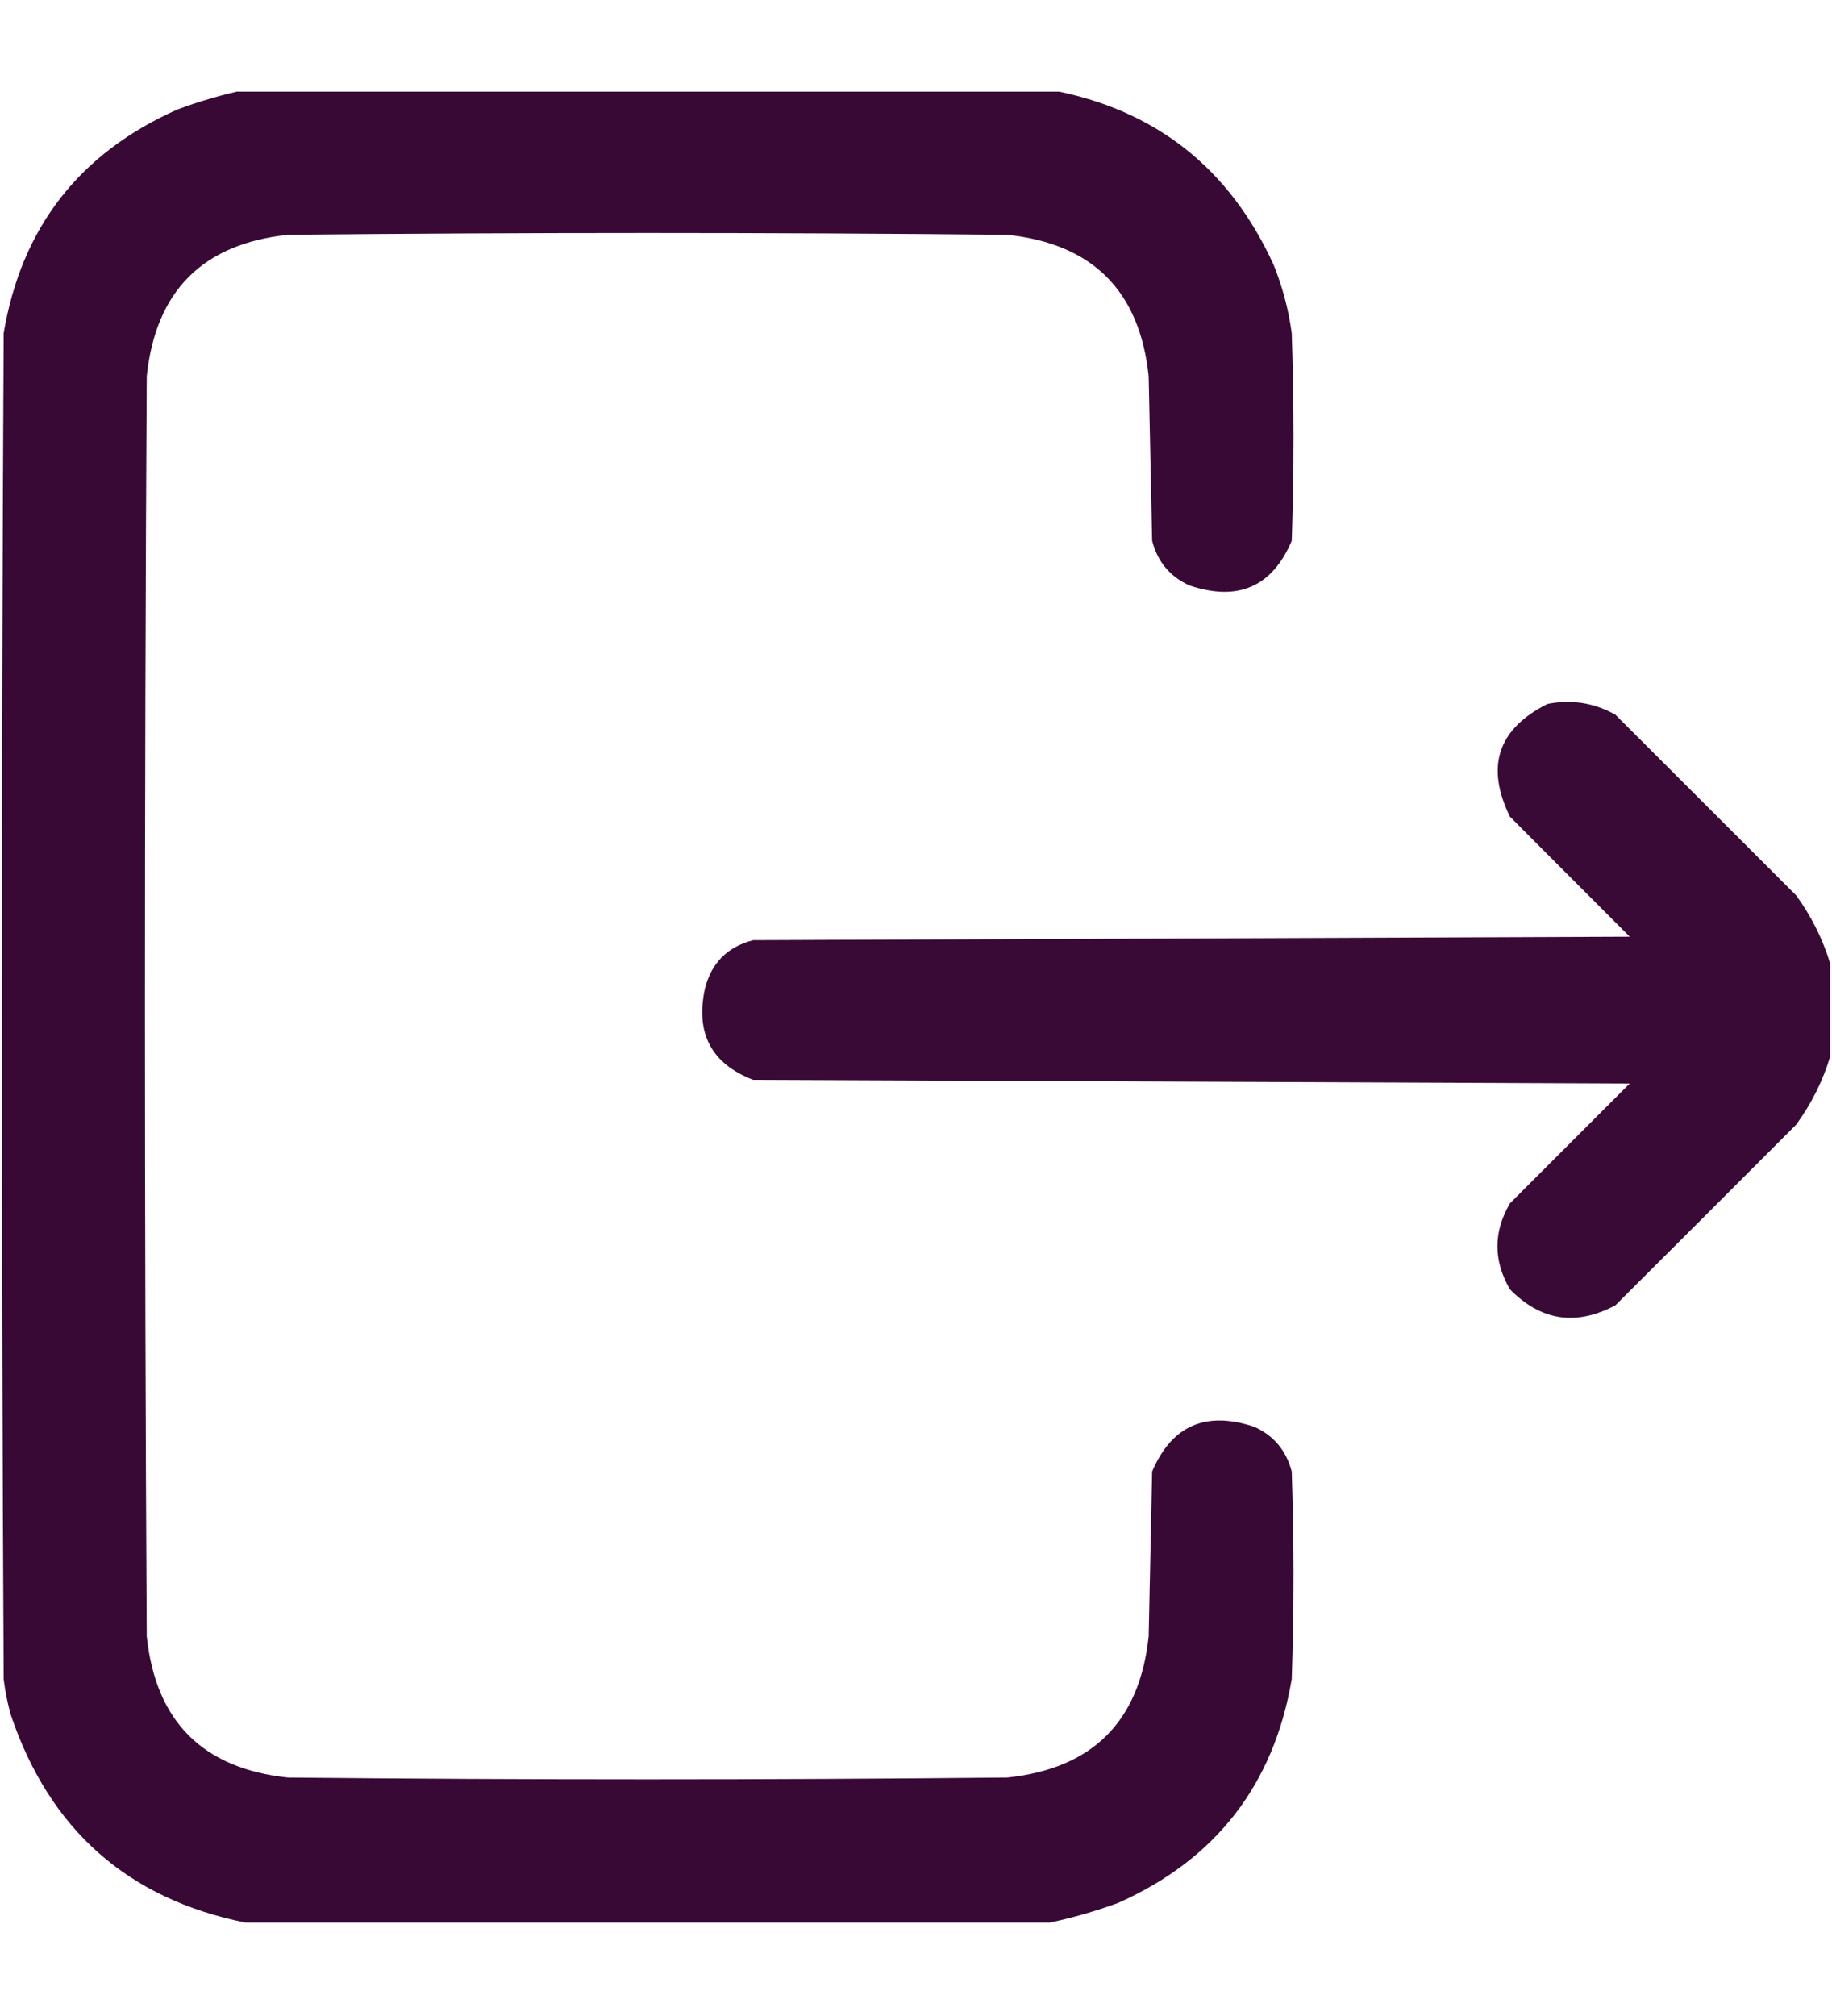 <svg width="10" height="11" viewBox="0 0 10 11" fill="none" xmlns="http://www.w3.org/2000/svg">
<g clip-path="url(#clip0_668_2379)">
<path opacity="0.99" fill-rule="evenodd" clip-rule="evenodd" d="M1.338 0.49C2.803 0.49 4.268 0.49 5.732 0.49C6.304 0.596 6.711 0.915 6.953 1.447C7.001 1.567 7.034 1.691 7.051 1.818C7.064 2.196 7.064 2.574 7.051 2.951C6.944 3.202 6.758 3.283 6.494 3.195C6.387 3.147 6.319 3.066 6.289 2.951C6.283 2.652 6.276 2.352 6.27 2.053C6.221 1.587 5.964 1.33 5.498 1.281C4.189 1.268 2.881 1.268 1.572 1.281C1.107 1.33 0.85 1.587 0.801 2.053C0.788 4.344 0.788 6.636 0.801 8.928C0.85 9.393 1.107 9.65 1.572 9.699C2.881 9.712 4.189 9.712 5.498 9.699C5.964 9.65 6.221 9.393 6.27 8.928C6.276 8.628 6.283 8.329 6.289 8.029C6.396 7.779 6.581 7.697 6.846 7.785C6.953 7.833 7.021 7.915 7.051 8.029C7.064 8.407 7.064 8.785 7.051 9.162C6.953 9.738 6.637 10.145 6.104 10.383C5.98 10.428 5.856 10.464 5.732 10.49C4.268 10.49 2.803 10.49 1.338 10.49C0.696 10.36 0.27 9.982 0.059 9.357C0.041 9.293 0.028 9.228 0.02 9.162C0.007 6.714 0.007 4.266 0.02 1.818C0.117 1.242 0.433 0.836 0.967 0.598C1.09 0.552 1.214 0.516 1.338 0.49Z" fill="#380835"/>
<path opacity="0.987" fill-rule="evenodd" clip-rule="evenodd" d="M9.99 5.257C9.99 5.426 9.99 5.596 9.99 5.765C9.95 5.898 9.888 6.021 9.805 6.136C9.476 6.465 9.147 6.794 8.818 7.122C8.603 7.237 8.411 7.207 8.242 7.035C8.151 6.878 8.151 6.722 8.242 6.566C8.46 6.348 8.678 6.13 8.896 5.912C7.301 5.905 5.706 5.899 4.111 5.892C3.883 5.804 3.795 5.638 3.848 5.394C3.883 5.254 3.971 5.166 4.111 5.13C5.706 5.124 7.301 5.117 8.896 5.111C8.678 4.893 8.46 4.675 8.242 4.456C8.108 4.182 8.176 3.977 8.447 3.841C8.579 3.815 8.703 3.835 8.818 3.9C9.147 4.229 9.476 4.557 9.805 4.886C9.888 5.001 9.95 5.125 9.99 5.257Z" fill="#380835"/>
</g>
<defs>
<clipPath id="clip0_668_2379">
<rect width="10" height="10" fill="white" transform="translate(0 0.5)"/>
</clipPath>
</defs>
</svg>

